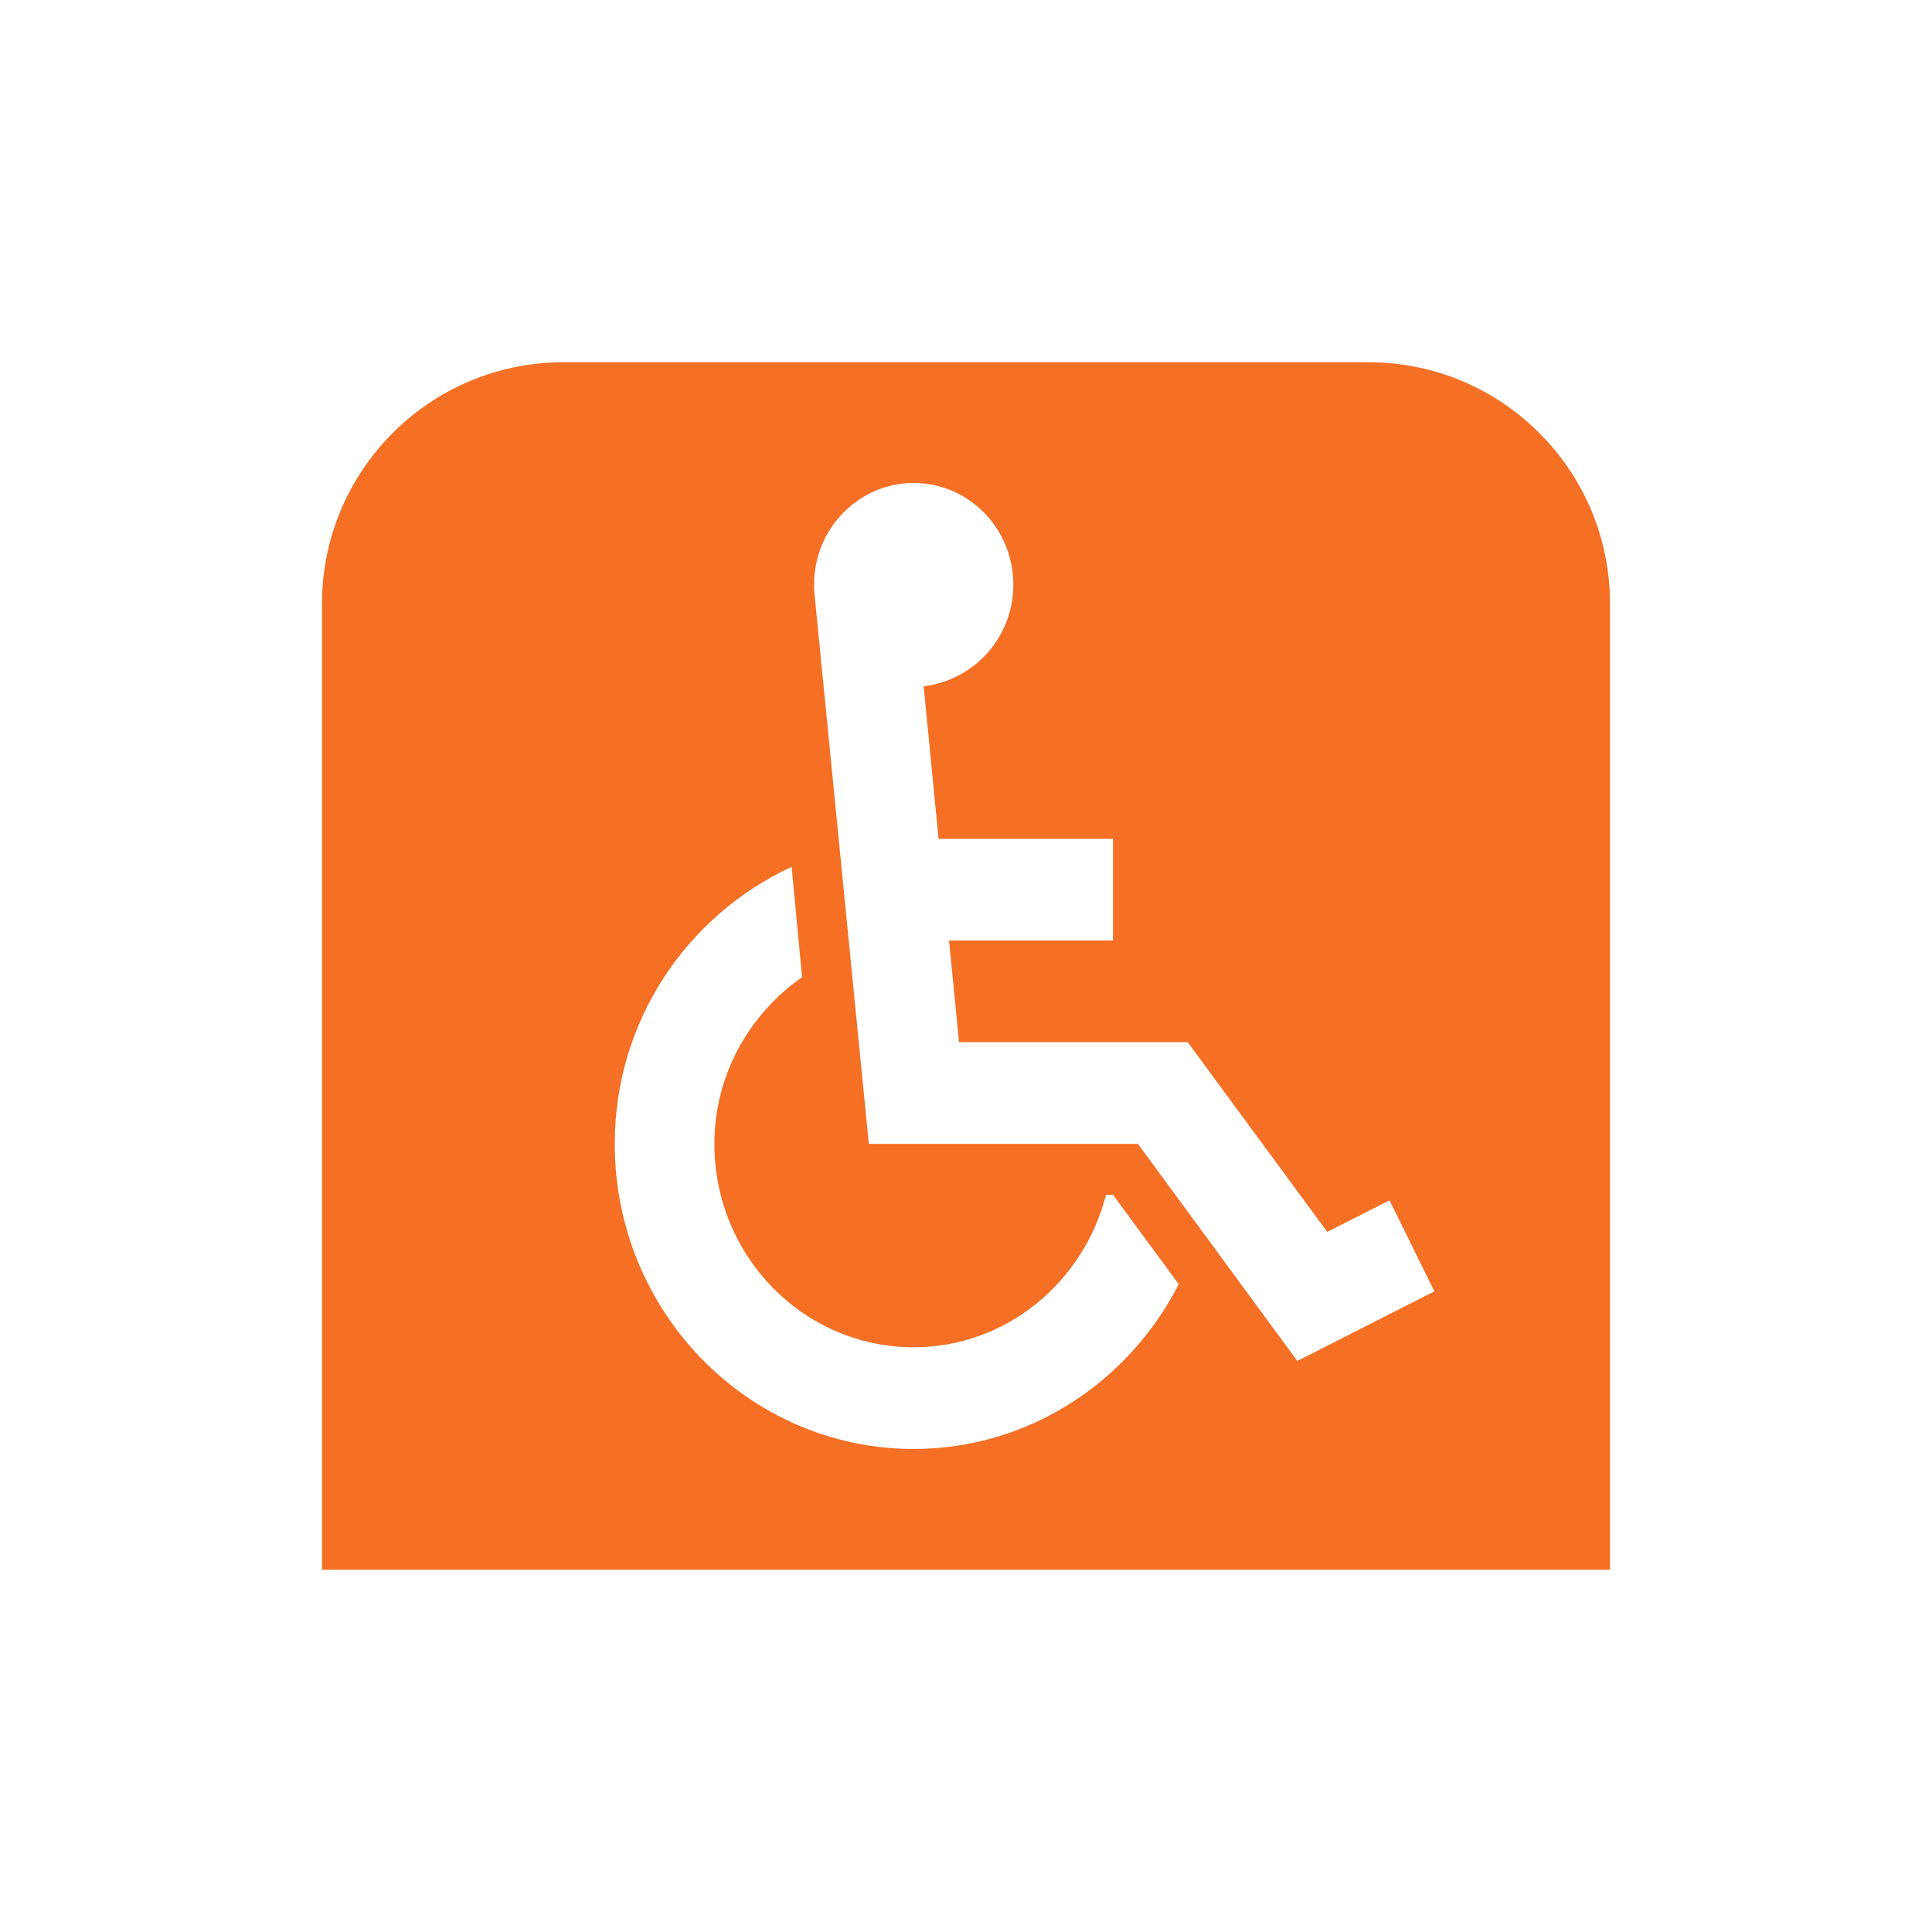 <svg width="48" height="48" viewBox="0 0 48 48" fill="none" xmlns="http://www.w3.org/2000/svg">
<path fill-rule="evenodd" clip-rule="evenodd" d="M14 9C10.686 9 8 11.686 8 15V39H40V15C40 11.686 37.314 9 34 9H14ZM29.286 31.906L27.652 29.683H27.479C26.922 31.856 25.003 33.472 22.7 33.472C19.965 33.472 17.749 31.211 17.749 28.42C17.749 26.689 18.628 25.186 19.927 24.277L19.668 21.536C17.08 22.736 15.273 25.35 15.273 28.42C15.273 32.601 18.603 35.999 22.7 35.999C25.56 35.999 28.048 34.331 29.286 31.906ZM32.975 30.605L34.523 29.822L35.637 32.083L32.232 33.813L28.271 28.42H21.586L20.225 14.651V14.525C20.225 13.855 20.485 13.212 20.95 12.739C21.414 12.265 22.044 11.999 22.7 11.999C23.357 11.999 23.987 12.265 24.451 12.739C24.915 13.212 25.176 13.855 25.176 14.525C25.176 15.839 24.198 16.9 22.948 17.051L23.319 20.841H27.652V23.367H23.579L23.827 25.893H29.509L32.975 30.605Z" fill="#F56F24"/>
</svg>
